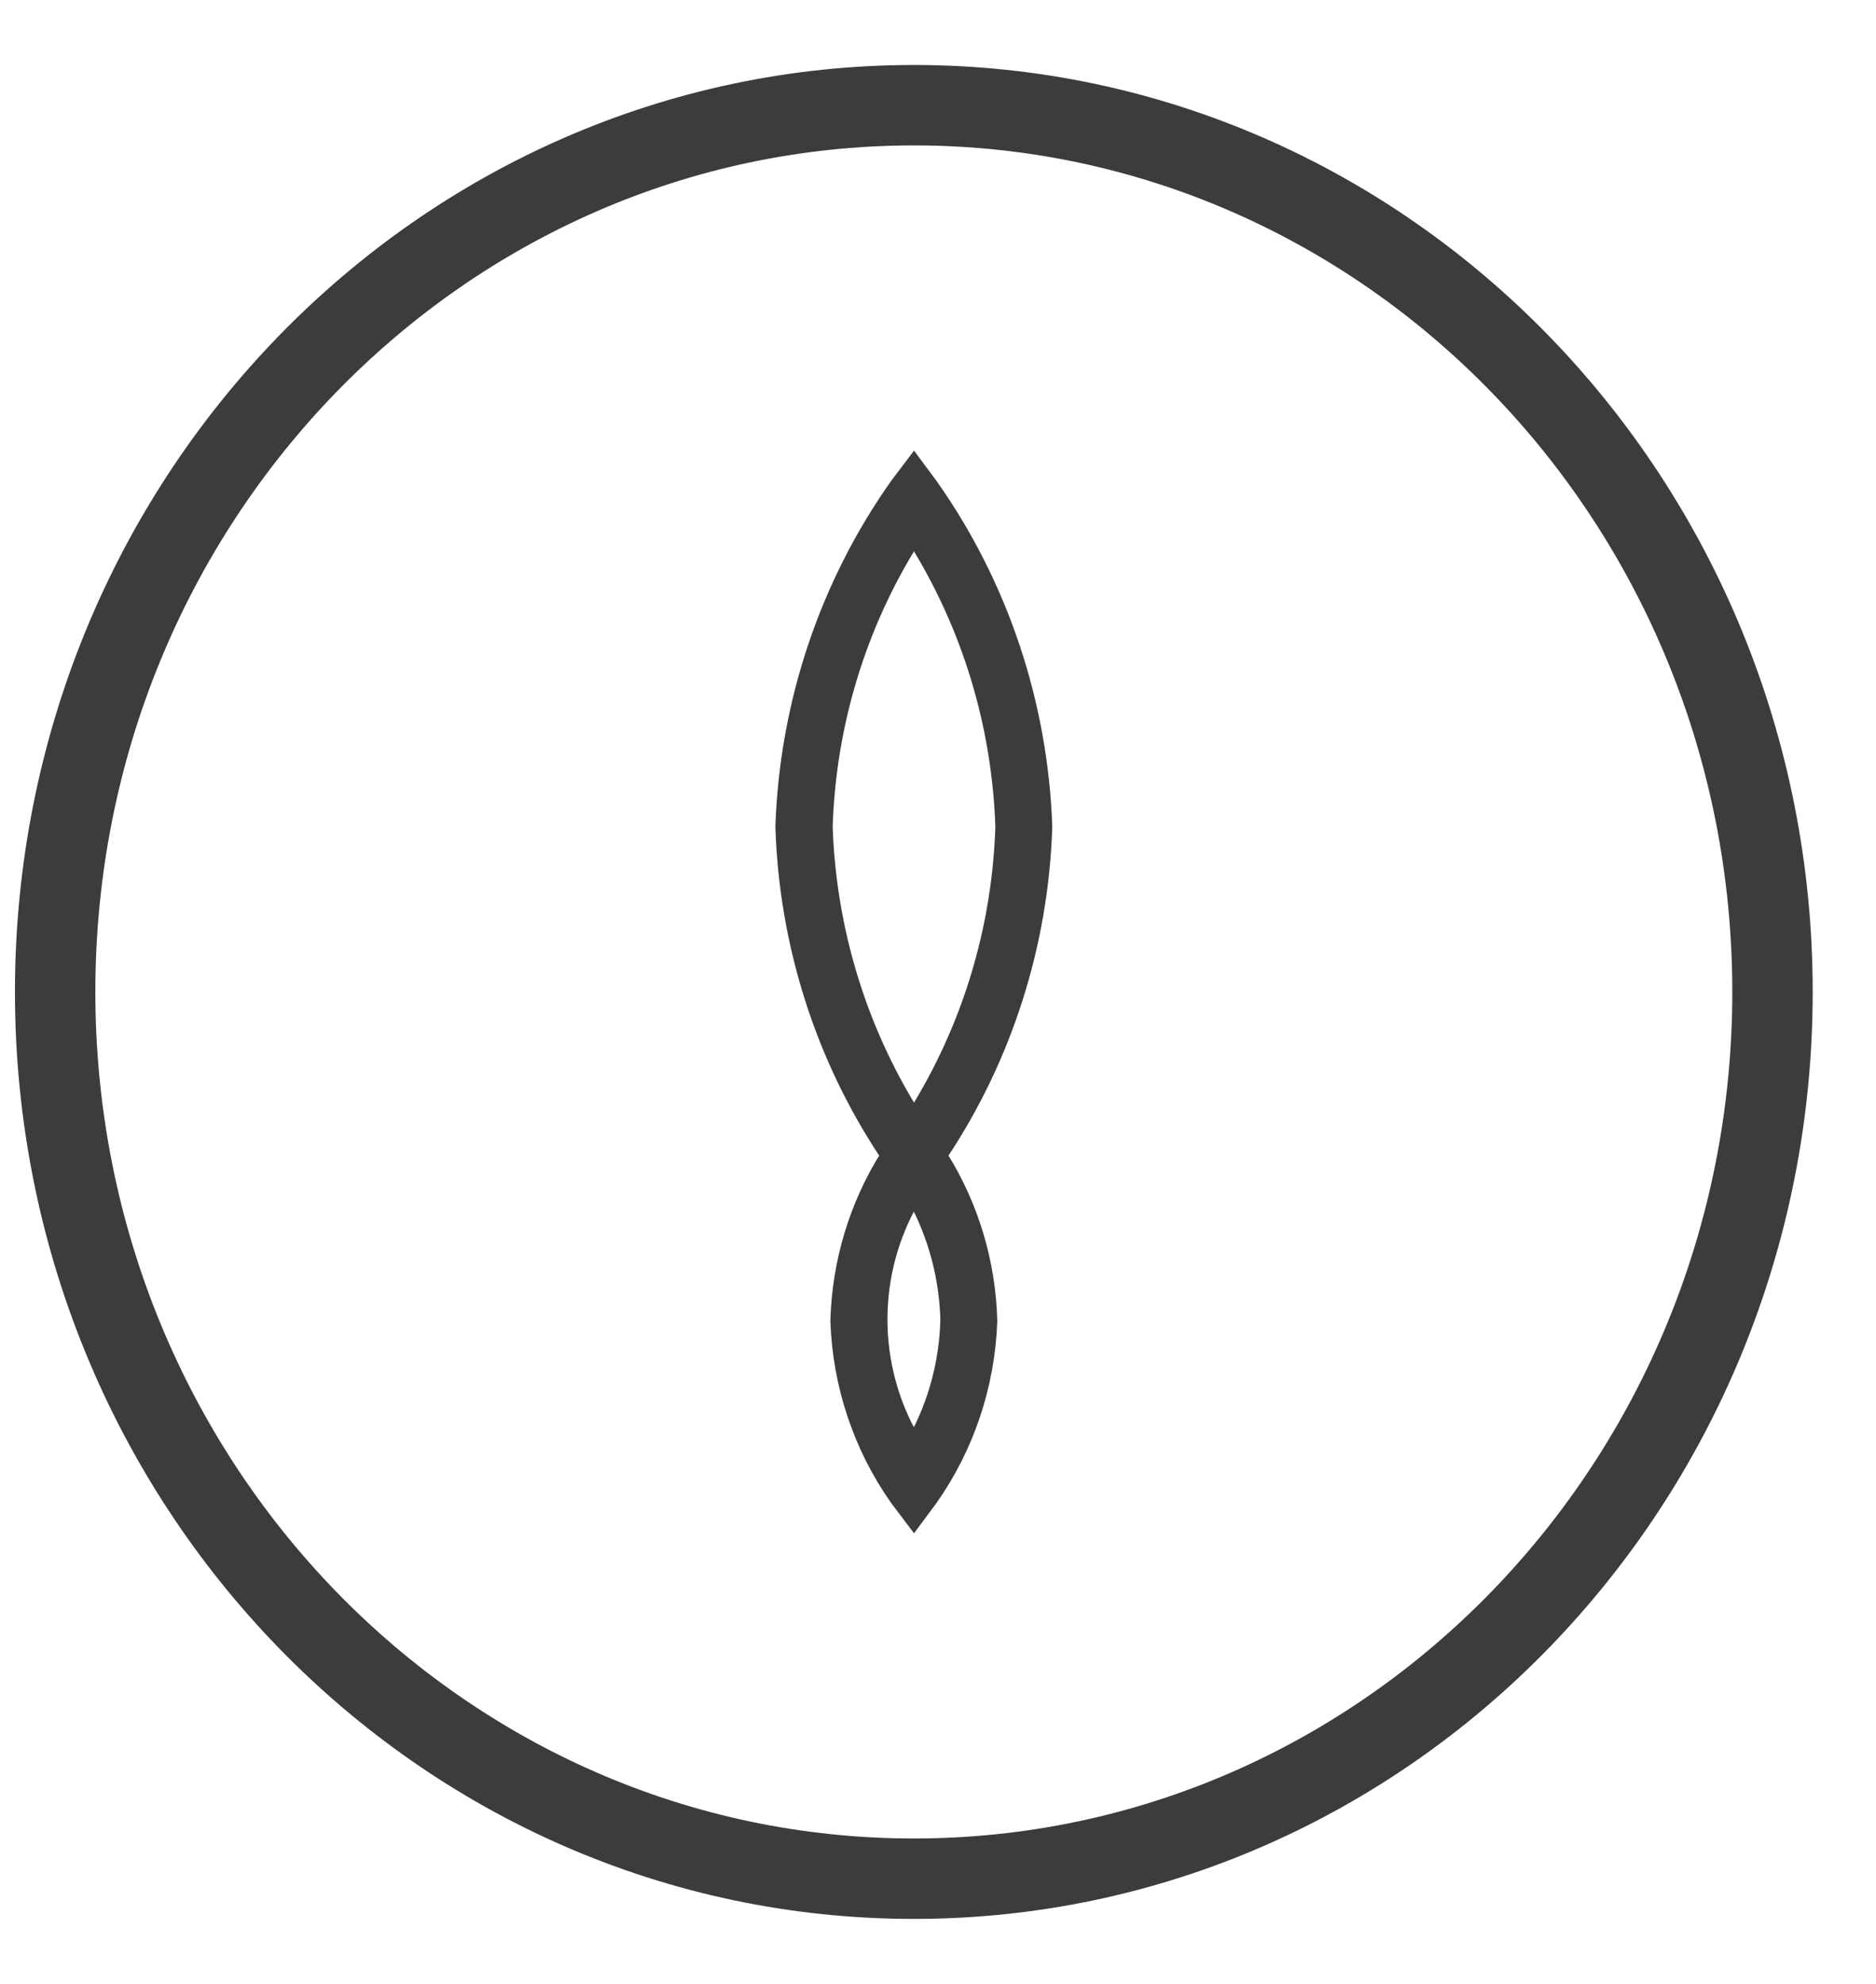 <svg width="35" height="37" viewBox="0 0 35 37" fill="none" xmlns="http://www.w3.org/2000/svg">
<path d="M33.069 18.5C33.069 27.655 25.875 35.038 17.049 35.038C8.223 35.038 1.029 27.655 1.029 18.5C1.029 9.345 8.223 1.962 17.049 1.962C25.875 1.962 33.069 9.345 33.069 18.5Z" stroke="#3C3C3C" stroke-width="1.5"/>
<path d="M19.532 15.419C19.453 13.116 18.707 10.889 17.39 9.026L17.052 8.571L16.708 9.026C15.39 10.889 14.644 13.116 14.566 15.419C14.635 17.613 15.313 19.741 16.521 21.55C15.942 22.472 15.621 23.54 15.592 24.638C15.633 25.84 16.022 27.001 16.708 27.974L17.052 28.429L17.39 27.974C18.075 27.001 18.464 25.84 18.506 24.638C18.478 23.54 18.157 22.471 17.577 21.55C18.784 19.741 19.463 17.613 19.532 15.419ZM17.052 10.092C18.048 11.685 18.607 13.525 18.67 15.419C18.61 17.316 18.05 19.16 17.052 20.755C16.058 19.158 15.499 17.315 15.435 15.419C15.495 13.525 16.054 11.683 17.052 10.092ZM17.052 26.831C16.663 26.159 16.457 25.39 16.457 24.607C16.457 23.824 16.663 23.056 17.052 22.384C17.419 23.065 17.622 23.828 17.644 24.607C17.626 25.387 17.423 26.151 17.052 26.831Z" fill="#3C3C3C" stroke="#3C3C3C" stroke-width="0.2"/>
</svg>
